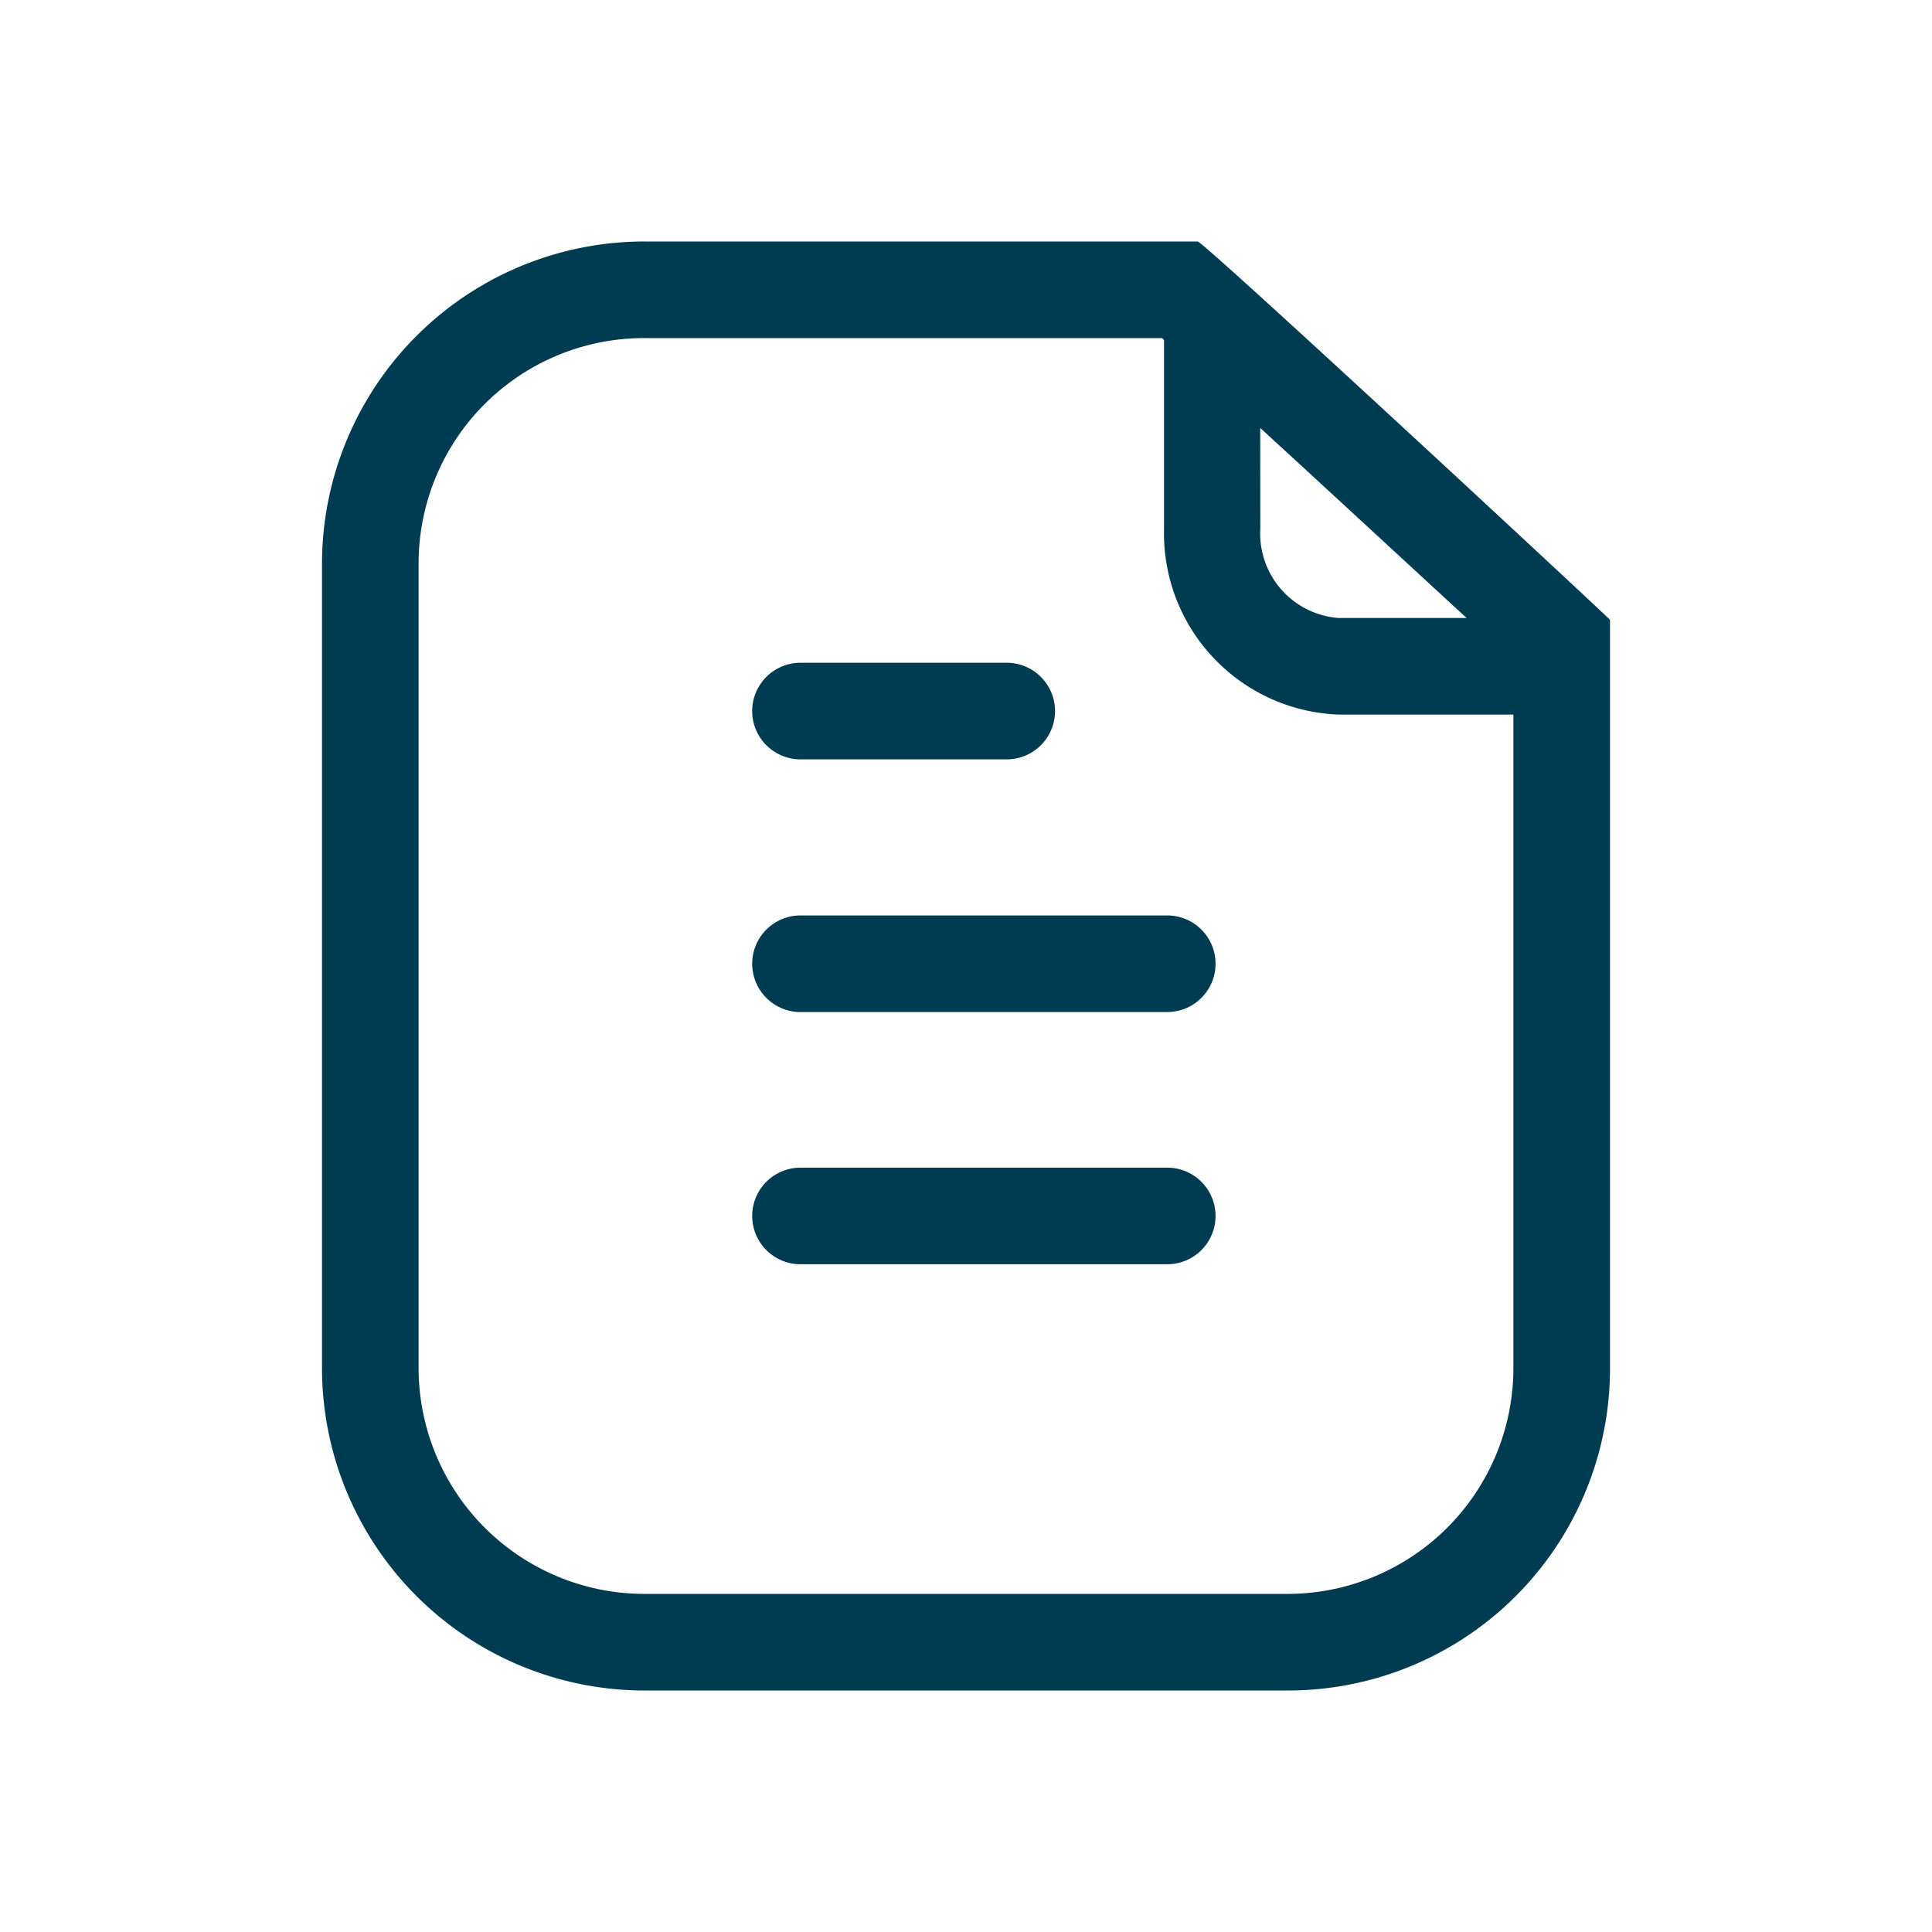 <svg id="Icondoc24" xmlns="http://www.w3.org/2000/svg" width="24" height="24" viewBox="0 0 24 24">
  <g id="Rectangle_3558" data-name="Rectangle 3558" fill="#003c51" stroke="#707070" stroke-width="1" opacity="0">
    <rect width="24" height="24" stroke="none"/>
    <rect x="0.5" y="0.5" width="23" height="23" fill="none"/>
  </g>
  <path id="Union_298" data-name="Union 298" d="M4.007,18A4.007,4.007,0,0,1,0,14V4A4.006,4.006,0,0,1,4.007,0h6.871C10.954,0,16.006,4.693,16,4.7V14a4,4,0,0,1-4,4ZM1.2,4V14a2.807,2.807,0,0,0,2.8,2.8h8A2.807,2.807,0,0,0,14.8,14V5.877H12.636A2.253,2.253,0,0,1,10.46,3.568V1.225L10.437,1.2H4.007A2.8,2.8,0,0,0,1.2,4Zm10.456-.43a1.052,1.052,0,0,0,.974,1.107h1.589c-.724-.666-1.734-1.6-2.564-2.361ZM5.944,12.705a.6.6,0,0,1,0-1.2H10.5a.6.6,0,1,1,0,1.2Zm0-3.133a.6.6,0,0,1,0-1.2H10.5a.6.6,0,1,1,0,1.2Zm0-3.139a.6.6,0,0,1,0-1.2H8.506a.6.6,0,0,1,0,1.2Z" transform="translate(4 3)" fill="#003c51"/>
</svg>

